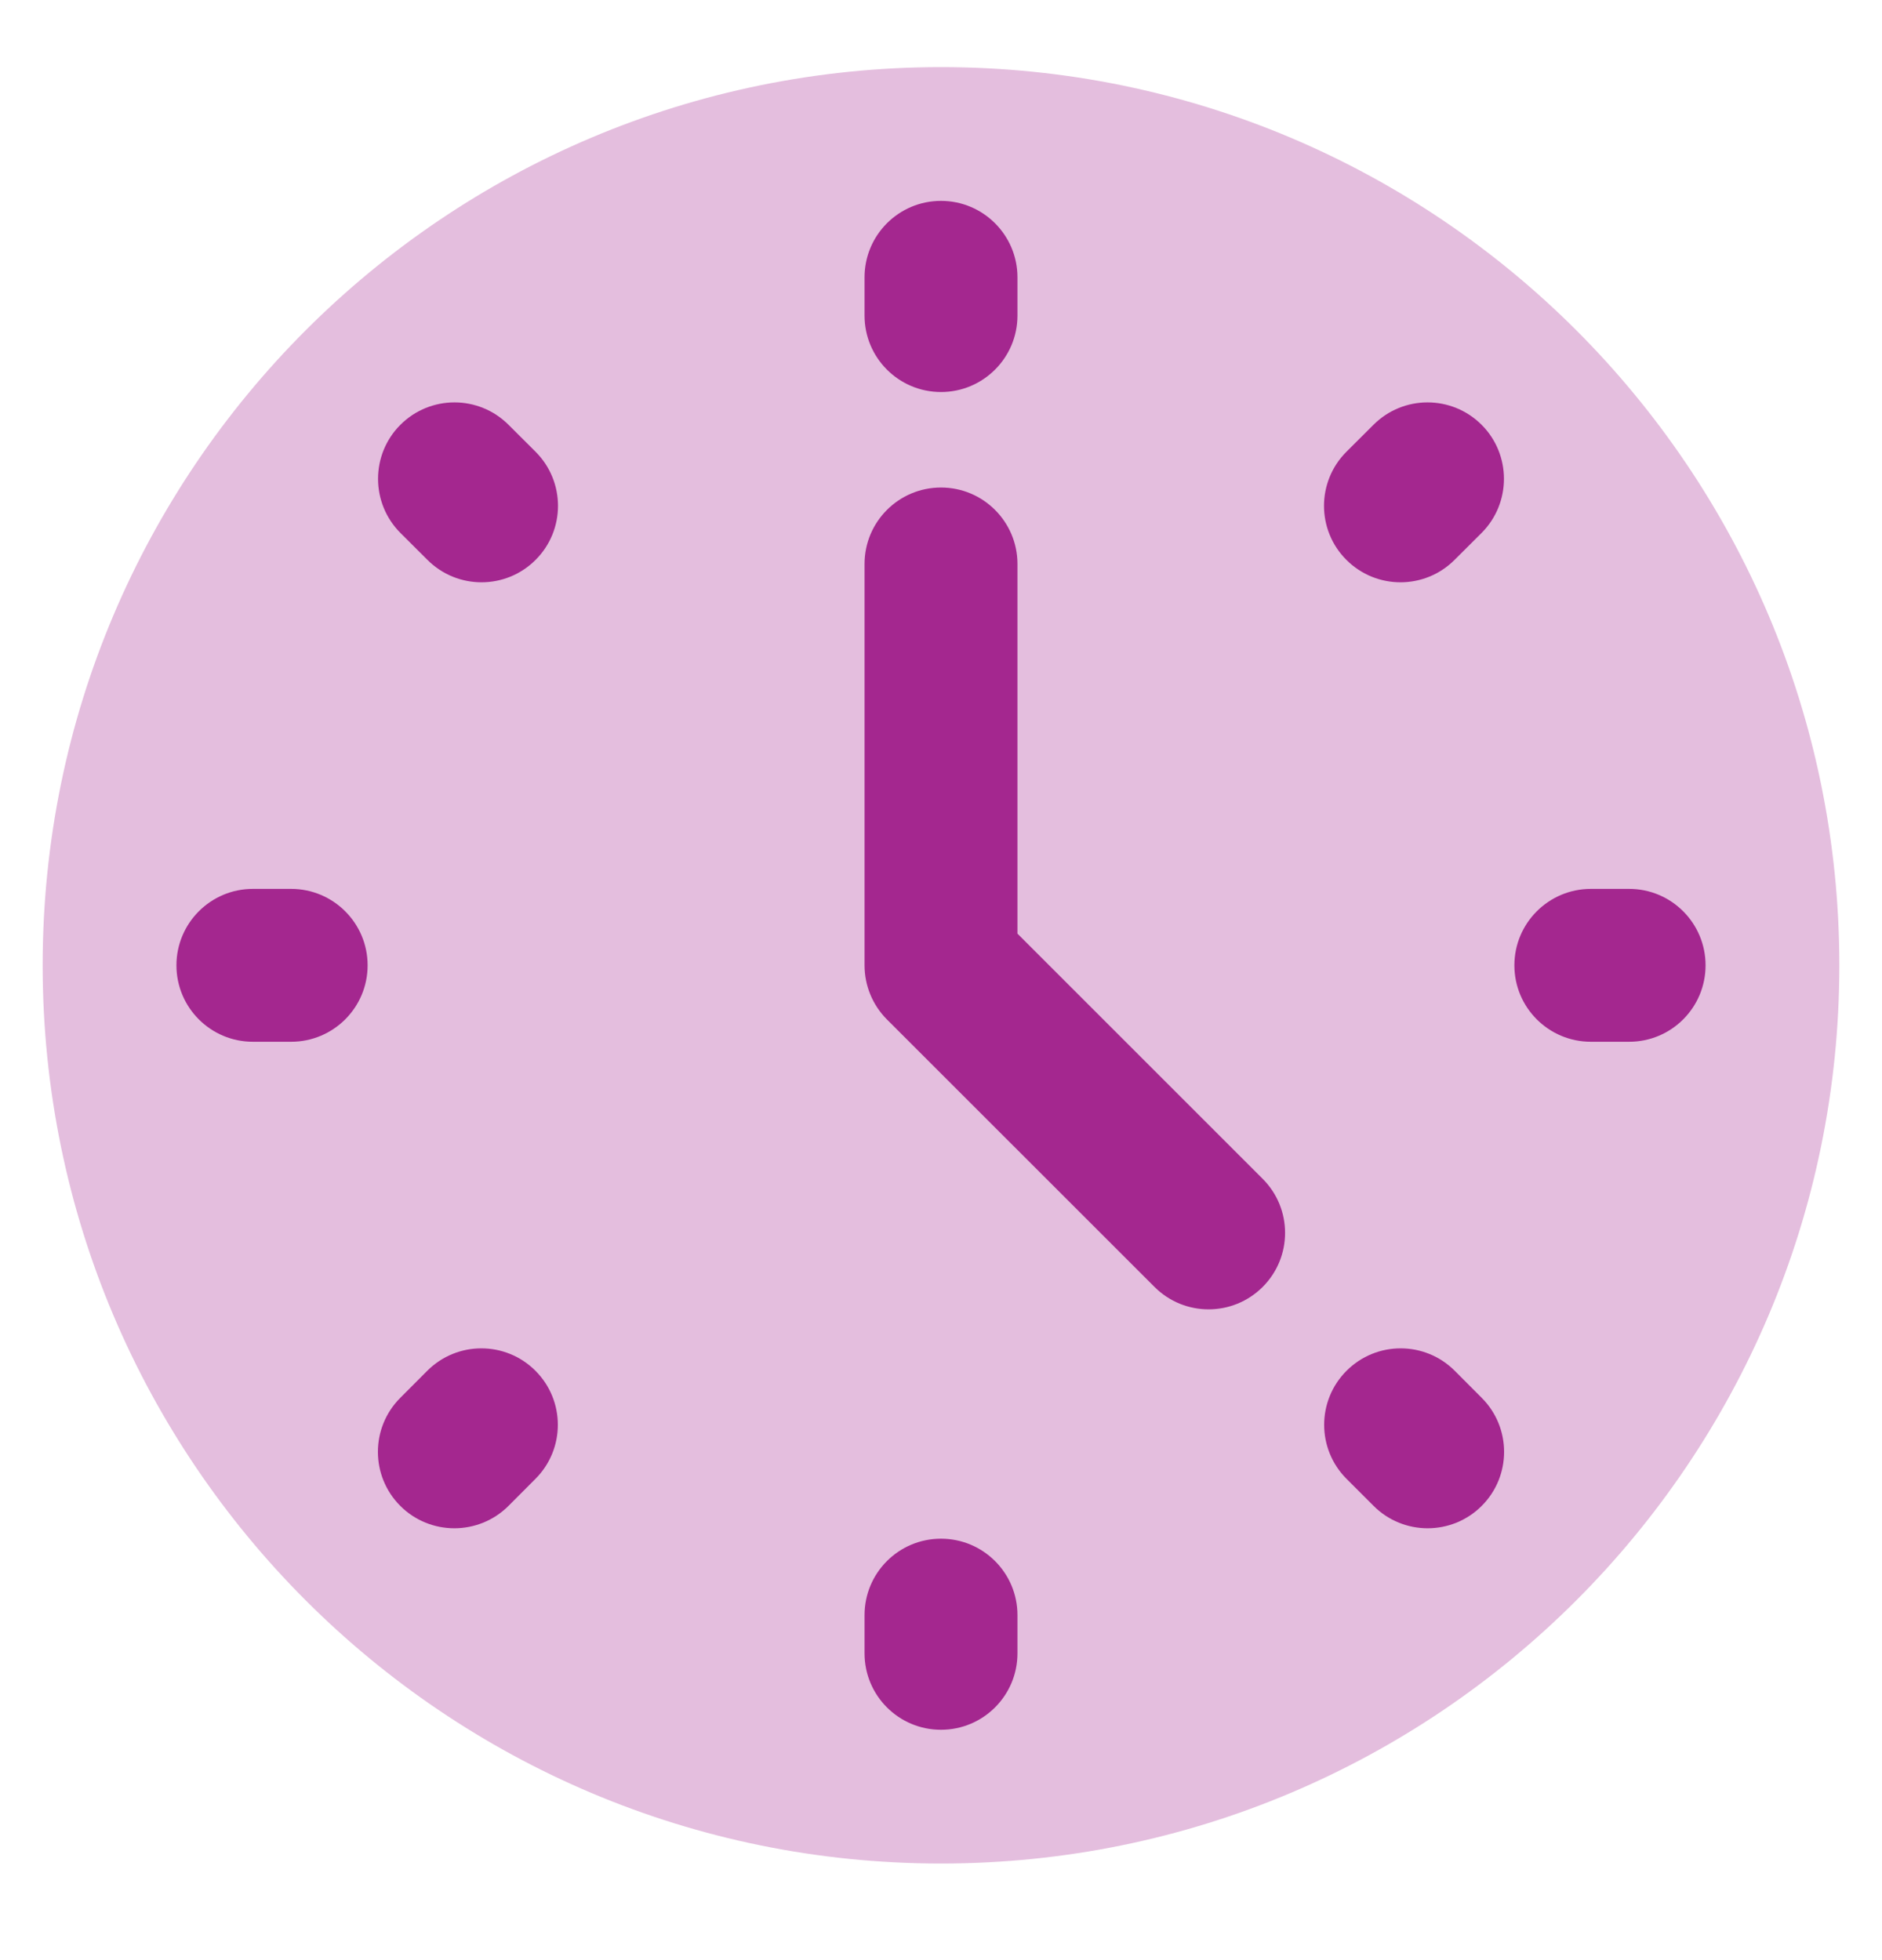 <svg width="24" height="25" viewBox="0 0 24 25" fill="none" xmlns="http://www.w3.org/2000/svg">
<g clip-path="url(#clip0_2892_11225)">
<path opacity="0.3" d="M12 23.768C5.673 23.768 0.544 18.639 0.544 12.312C0.544 5.985 5.673 0.856 12 0.856C18.327 0.856 23.456 5.985 23.456 12.312C23.456 18.639 18.327 23.768 12 23.768Z" fill="#A4278F"/>
<path fill-rule="evenodd" clip-rule="evenodd" d="M12 6.218C12.538 6.218 12.975 6.655 12.975 7.193V11.908L16.102 15.035C16.483 15.416 16.483 16.033 16.102 16.414C15.721 16.795 15.104 16.795 14.723 16.414L11.31 13.002C11.128 12.819 11.025 12.571 11.025 12.312V7.193C11.025 6.655 11.461 6.218 12 6.218Z" fill="#A4278F"/>
<path fill-rule="evenodd" clip-rule="evenodd" d="M12 2.562C12.538 2.562 12.975 2.999 12.975 3.537V4.025C12.975 4.563 12.538 5 12 5C11.461 5 11.025 4.563 11.025 4.025V3.537C11.025 2.999 11.461 2.562 12 2.562Z" fill="#A4278F"/>
<path fill-rule="evenodd" clip-rule="evenodd" d="M18.894 5.418C19.274 5.798 19.274 6.416 18.894 6.797L18.549 7.141C18.168 7.522 17.551 7.522 17.17 7.141C16.789 6.761 16.789 6.143 17.17 5.762L17.515 5.418C17.896 5.037 18.513 5.037 18.894 5.418Z" fill="#A4278F"/>
<path fill-rule="evenodd" clip-rule="evenodd" d="M21.75 12.312C21.75 12.851 21.314 13.287 20.775 13.287H20.288C19.749 13.287 19.312 12.851 19.312 12.312C19.312 11.774 19.749 11.337 20.288 11.337H20.775C21.314 11.337 21.75 11.774 21.75 12.312Z" fill="#A4278F"/>
<path fill-rule="evenodd" clip-rule="evenodd" d="M18.895 19.207C18.515 19.587 17.897 19.587 17.517 19.207L17.172 18.862C16.791 18.481 16.791 17.864 17.172 17.483C17.553 17.102 18.17 17.102 18.551 17.483L18.895 17.828C19.276 18.209 19.276 18.826 18.895 19.207Z" fill="#A4278F"/>
<path fill-rule="evenodd" clip-rule="evenodd" d="M12 22.062C12.538 22.062 12.975 21.626 12.975 21.087V20.6C12.975 20.061 12.538 19.625 12 19.625C11.461 19.625 11.025 20.061 11.025 20.6V21.087C11.025 21.626 11.461 22.062 12 22.062Z" fill="#A4278F"/>
<path fill-rule="evenodd" clip-rule="evenodd" d="M5.105 19.207C5.485 19.587 6.103 19.587 6.484 19.207L6.828 18.862C7.209 18.481 7.209 17.864 6.828 17.483C6.447 17.102 5.83 17.102 5.449 17.483L5.105 17.828C4.724 18.209 4.724 18.826 5.105 19.207Z" fill="#A4278F"/>
<path fill-rule="evenodd" clip-rule="evenodd" d="M2.25 12.312C2.25 12.851 2.687 13.287 3.225 13.287H3.712C4.251 13.287 4.688 12.851 4.688 12.312C4.688 11.774 4.251 11.337 3.712 11.337H3.225C2.687 11.337 2.25 11.774 2.25 12.312Z" fill="#A4278F"/>
<path fill-rule="evenodd" clip-rule="evenodd" d="M5.106 5.418C4.726 5.798 4.726 6.416 5.106 6.797L5.451 7.141C5.832 7.522 6.449 7.522 6.83 7.141C7.211 6.761 7.211 6.143 6.83 5.762L6.485 5.418C6.104 5.037 5.487 5.037 5.106 5.418Z" fill="#A4278F"/>
</g>
<defs>
<clipPath id="clip0_2892_11225">
<rect width="24" height="24" fill="white" transform="translate(0 0.312)"/>
</clipPath>
</defs>
</svg>

